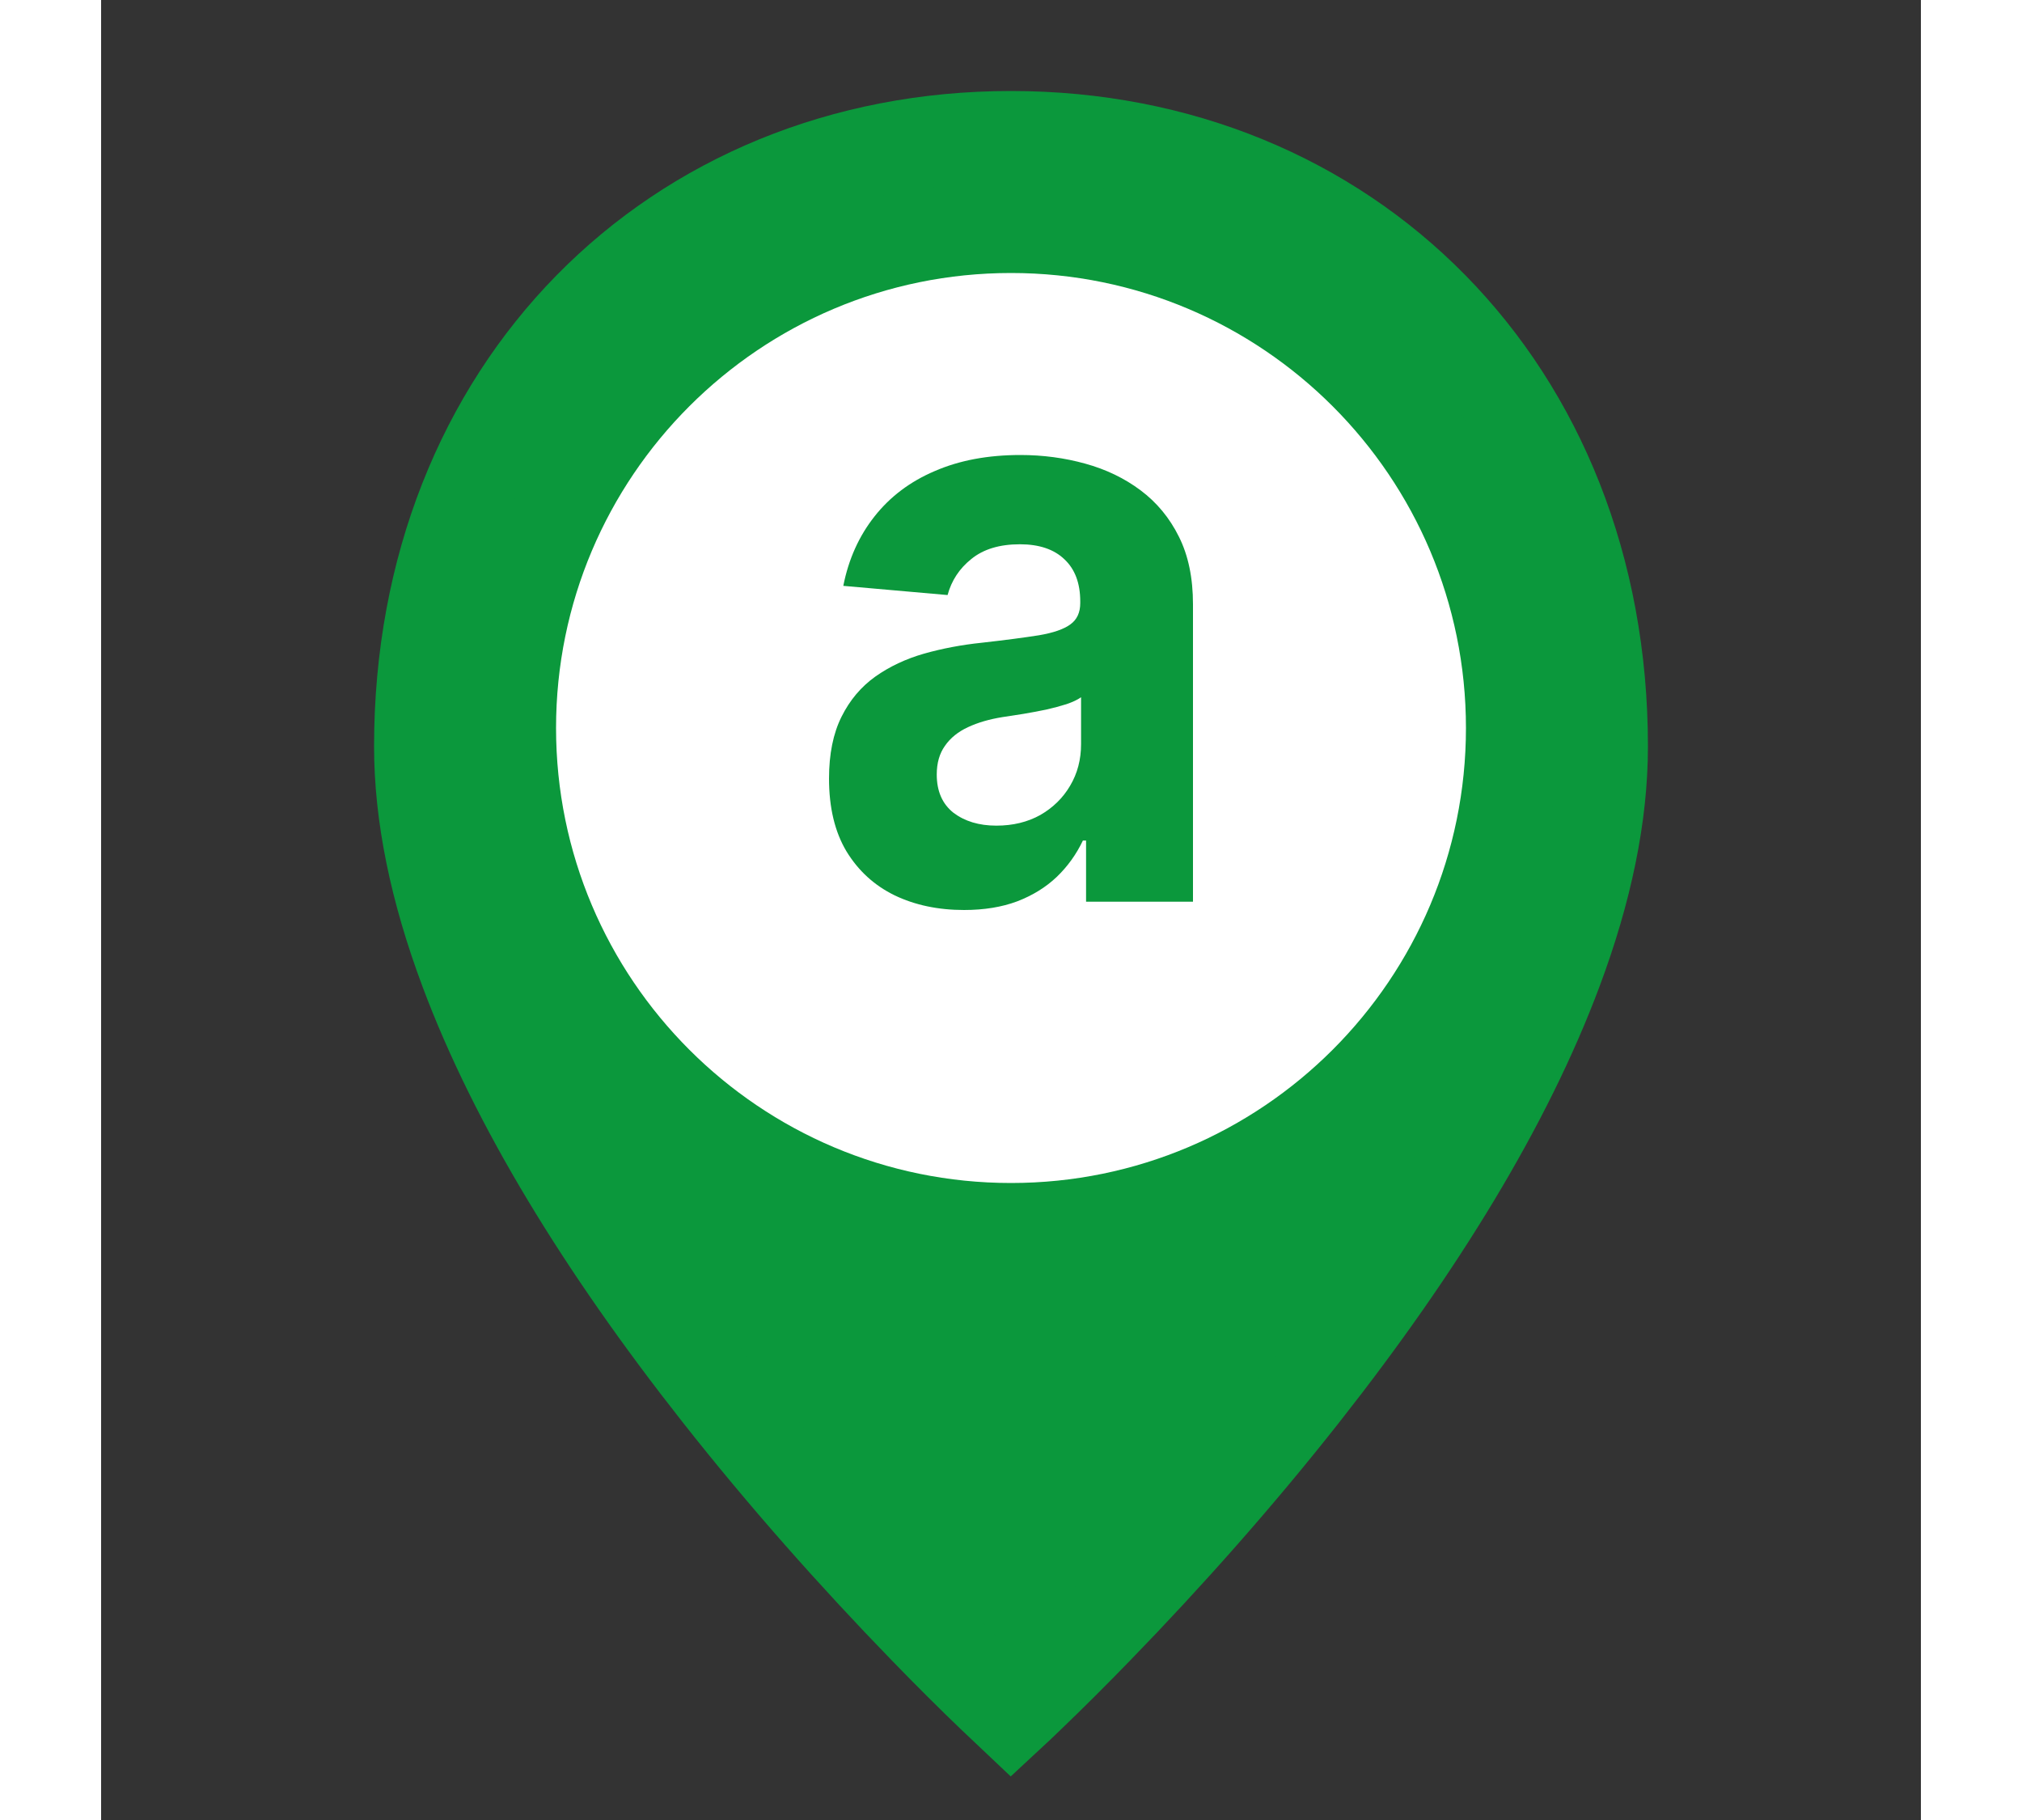 <svg width="40" height="36" viewBox="0 0 20 20" fill="none" xmlns="http://www.w3.org/2000/svg">
<rect x="0" y="0" width="20" height="20" fill="#333333" stroke="none"/>
<path d="M10 18.837C9.948 18.788 9.877 18.721 9.791 18.638C9.566 18.422 9.315 18.173 9.045 17.894C8.272 17.098 7.5 16.229 6.78 15.314C5.506 13.696 4.548 12.129 4.002 10.67C3.668 9.779 3.5 8.956 3.5 8.202C3.5 4.268 6.299 1.5 10 1.5C13.701 1.5 16.5 4.268 16.5 8.202C16.5 8.956 16.332 9.779 15.998 10.67C15.452 12.129 14.494 13.696 13.22 15.314C12.5 16.229 11.728 17.098 10.955 17.894C10.685 18.173 10.434 18.422 10.209 18.638C10.123 18.721 10.053 18.788 10 18.837Z" fill="#0b983c" stroke="#0b983c"/>
<path d="M10 13C7.239 13 5 10.761 5 8C5 5.239 7.239 3 10 3C12.761 3 15 5.239 15 8C15 10.761 12.761 13 10 13Z" fill="white"/>
<path d="M9.484 10C9.199 10 8.944 9.946 8.721 9.839C8.498 9.73 8.322 9.569 8.192 9.356C8.064 9.142 8 8.875 8 8.555C8 8.286 8.046 8.06 8.137 7.877C8.228 7.694 8.352 7.547 8.509 7.435C8.666 7.324 8.845 7.24 9.044 7.183C9.246 7.126 9.457 7.086 9.679 7.063C9.938 7.034 10.148 7.006 10.307 6.981C10.466 6.954 10.581 6.914 10.653 6.861C10.725 6.809 10.761 6.731 10.761 6.628V6.609C10.761 6.409 10.703 6.254 10.586 6.145C10.472 6.036 10.309 5.981 10.098 5.981C9.874 5.981 9.697 6.035 9.565 6.142C9.433 6.247 9.346 6.38 9.303 6.539L8.157 6.438C8.215 6.144 8.33 5.89 8.5 5.675C8.671 5.458 8.891 5.292 9.161 5.177C9.432 5.059 9.746 5 10.103 5C10.351 5 10.589 5.032 10.816 5.095C11.045 5.158 11.248 5.256 11.424 5.388C11.602 5.521 11.743 5.691 11.846 5.899C11.949 6.105 12 6.352 12 6.64V9.909H10.825V9.237H10.79C10.718 9.388 10.622 9.522 10.502 9.637C10.382 9.751 10.237 9.84 10.068 9.905C9.9 9.968 9.705 10 9.484 10ZM9.839 9.073C10.021 9.073 10.182 9.034 10.322 8.956C10.461 8.876 10.571 8.769 10.65 8.634C10.73 8.499 10.77 8.347 10.77 8.177V7.662C10.731 7.69 10.677 7.715 10.61 7.738C10.543 7.759 10.469 7.779 10.386 7.798C10.302 7.815 10.219 7.831 10.135 7.845C10.052 7.858 9.976 7.87 9.908 7.88C9.763 7.903 9.636 7.94 9.527 7.991C9.419 8.041 9.334 8.109 9.274 8.196C9.214 8.28 9.184 8.385 9.184 8.511C9.184 8.694 9.245 8.834 9.367 8.931C9.491 9.025 9.648 9.073 9.839 9.073Z" fill="#0b983c"/>
</svg>
